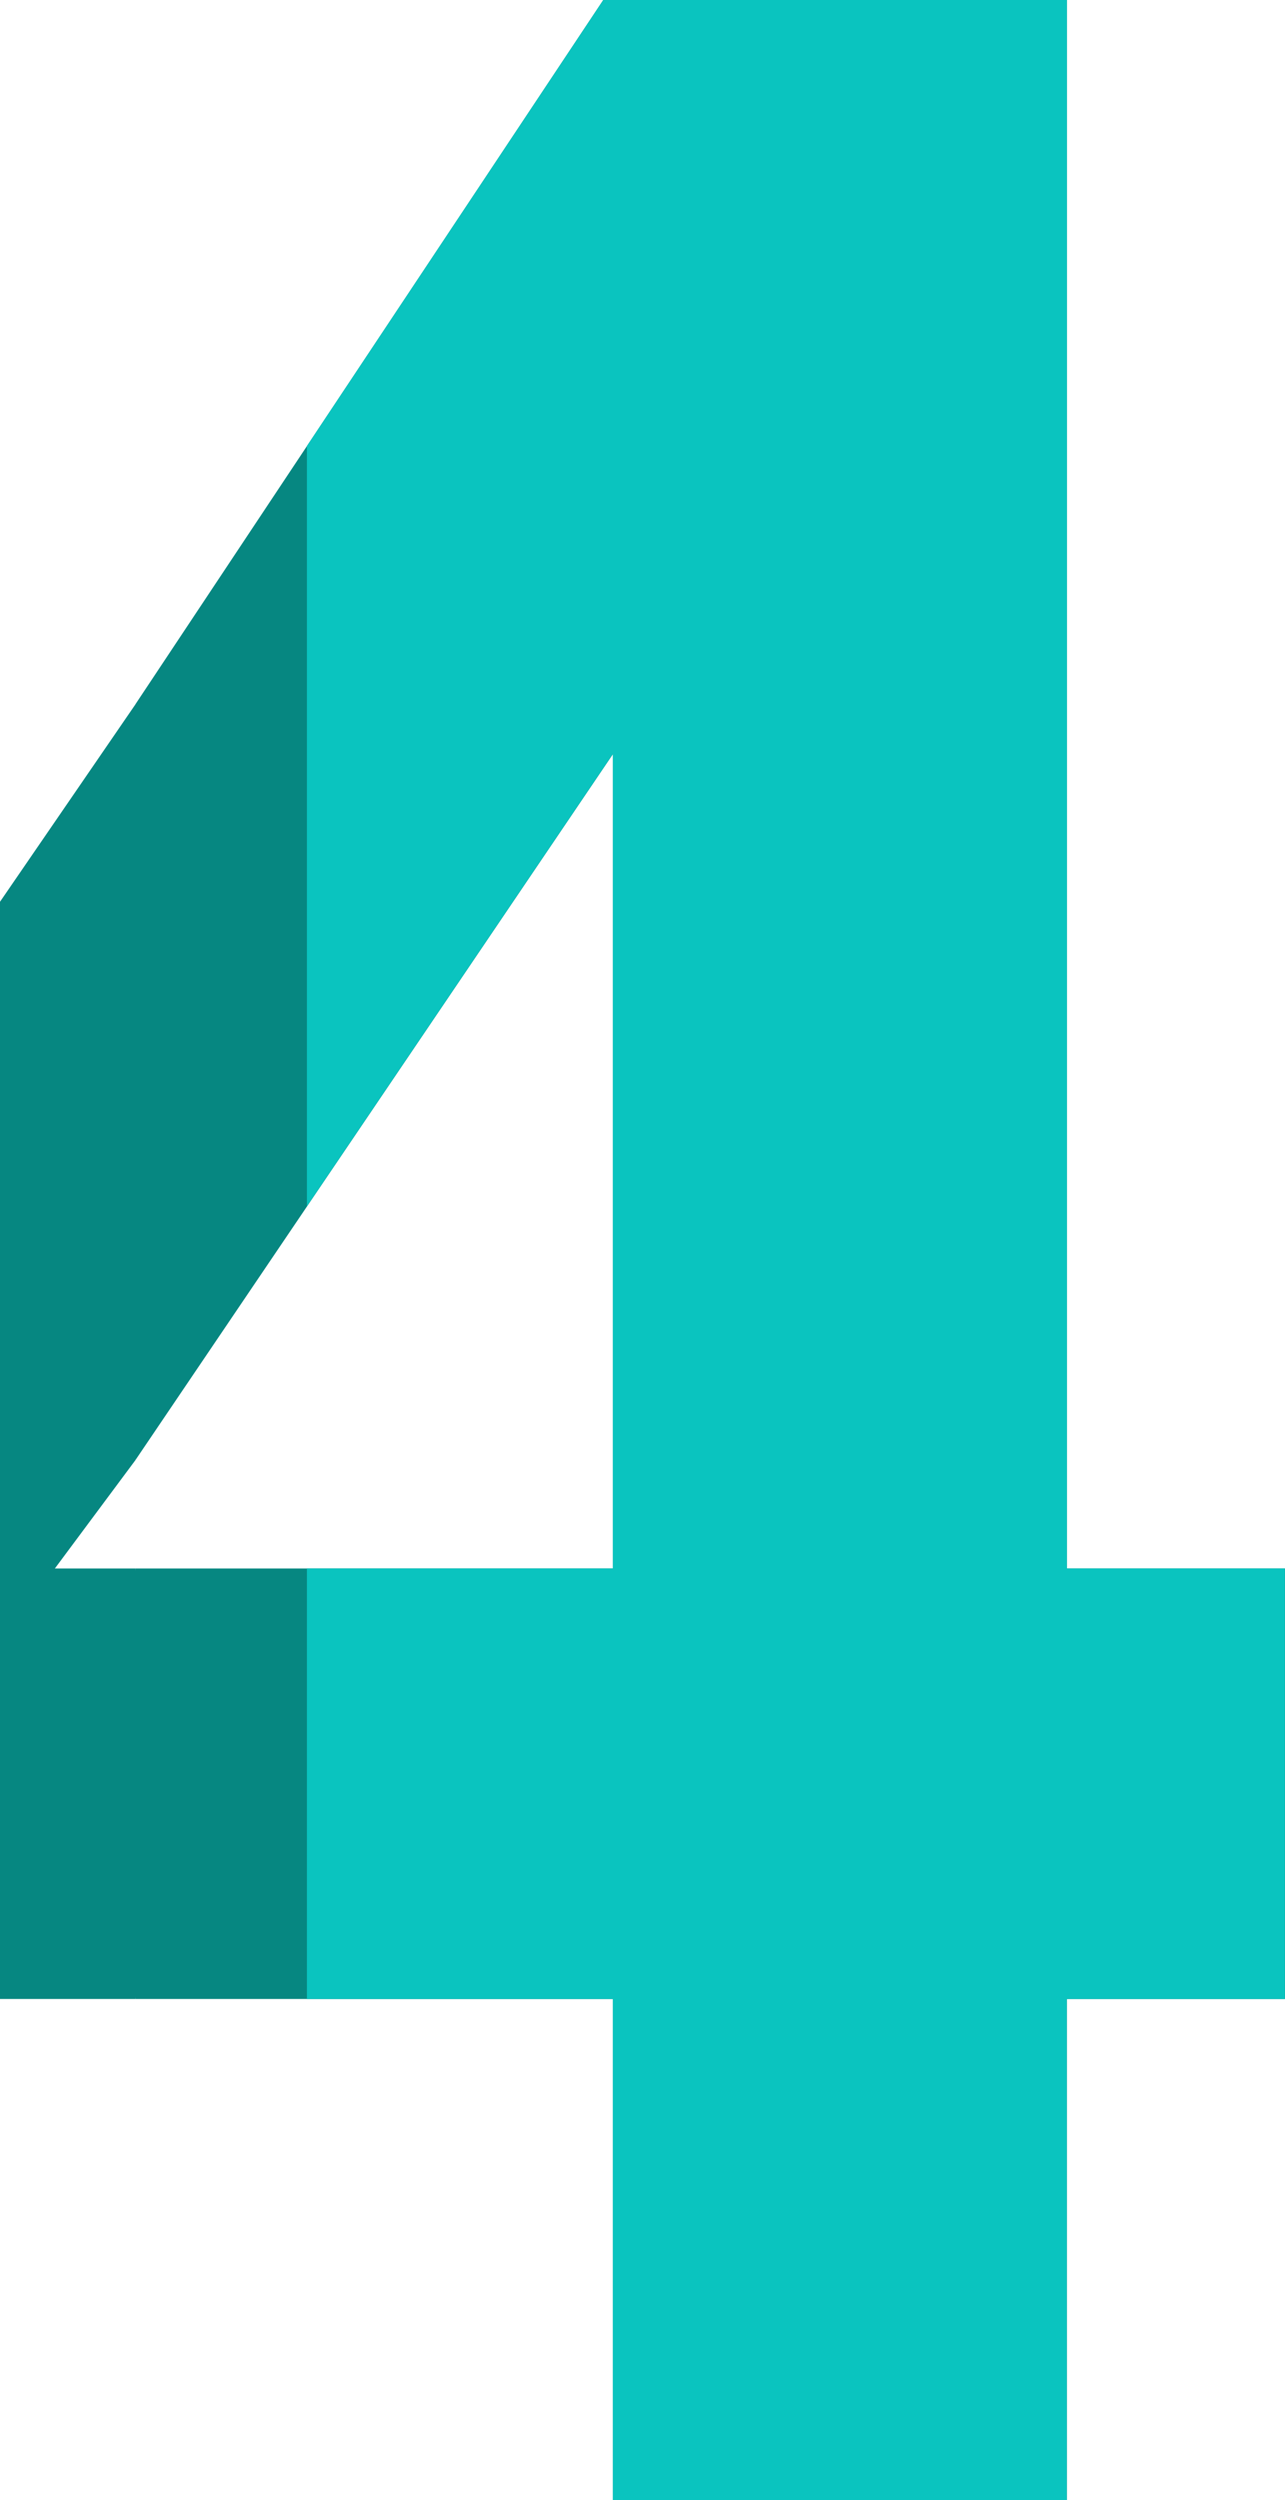 <svg xmlns="http://www.w3.org/2000/svg" width="30.785" height="59.875" viewBox="0 0 30.785 59.875"><g transform="translate(-523.847 1239.412)"><path d="M538.533-1221.355v19.506H527.095l-1,5.72,1,4.589h11.438v12h10.873v-12h5.225v-10.309h-5.225v-37.563H538.3l-11.206,16.862-2,8.35,2,9.751Z" fill="#068781"/><path d="M527.095-1201.849h-1.934l1.934-2.6v-18.1l-3.248,4.733v26.276h3.248Z" fill="#068781"/><path d="M549.406-1201.849v-37.563H538.3l-7.1,10.68v18.211l7.33-10.834v19.506H531.2v10.309h7.33v12h10.873v-12h5.225v-10.309Z" fill="#0ac4bf"/></g></svg>